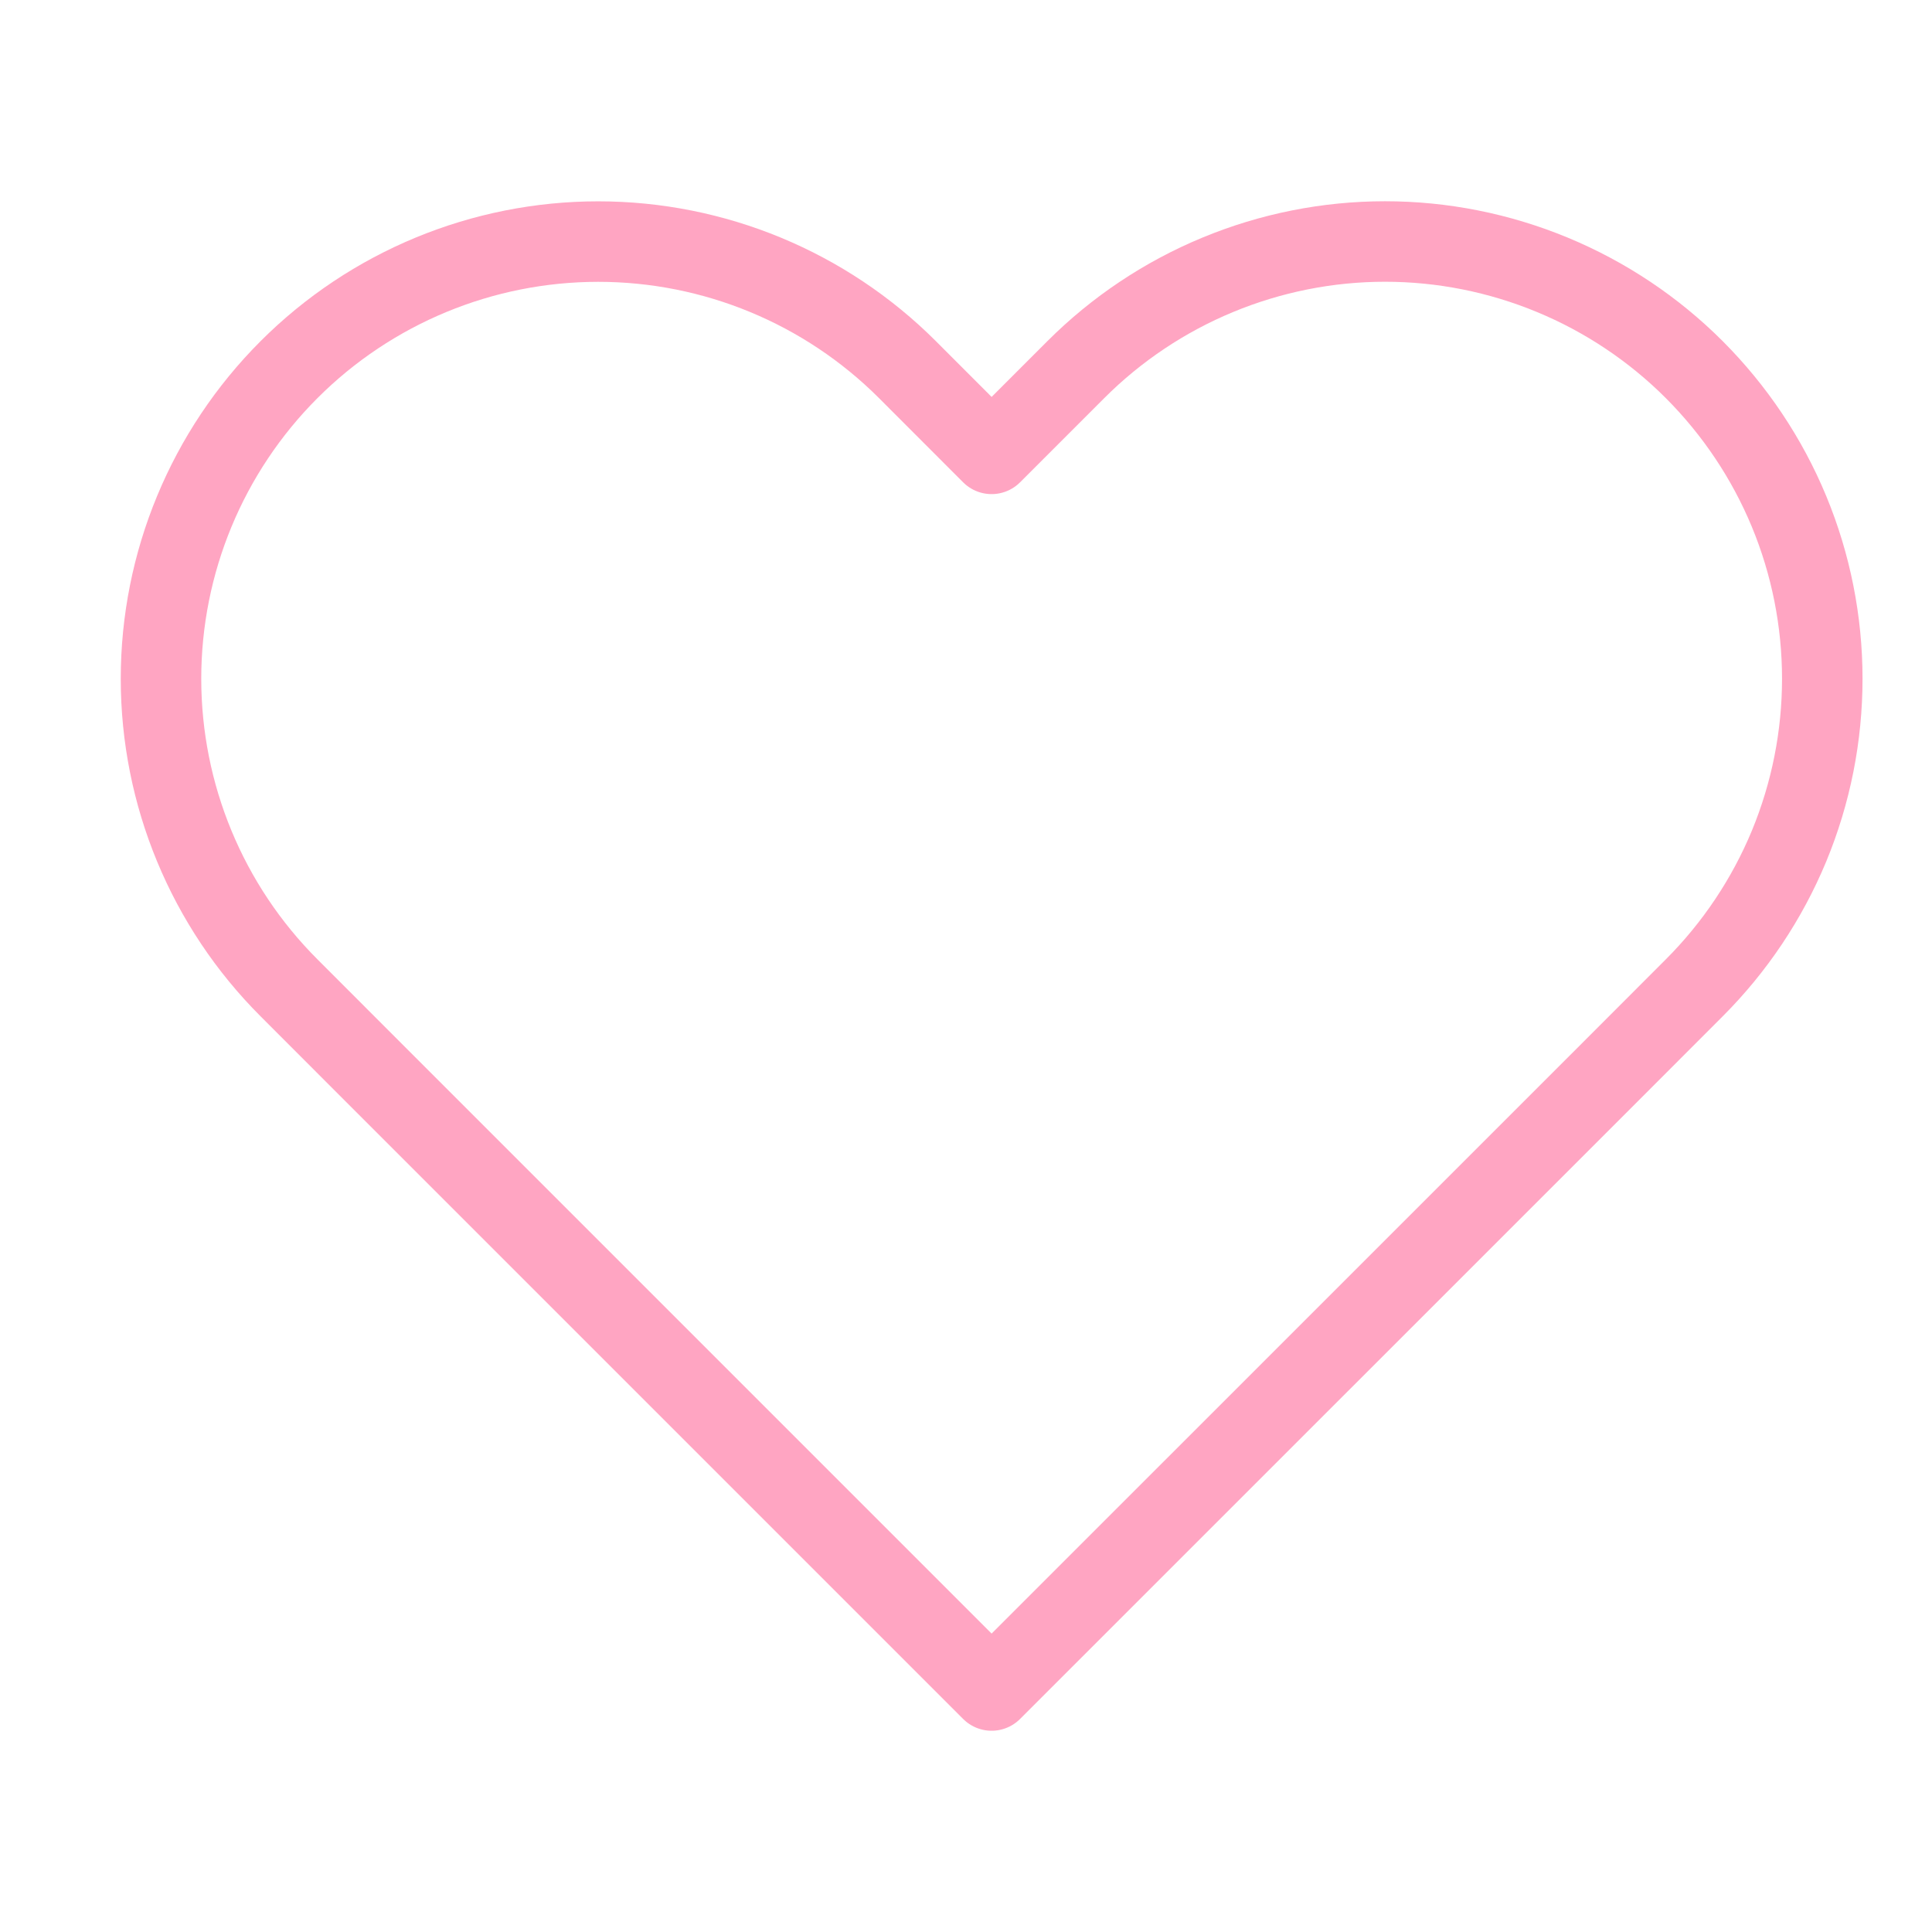 <svg width="24" height="24" viewBox="0 0 24 24" fill="none" xmlns="http://www.w3.org/2000/svg">
<g id="heart" opacity="0.5">
<path id="Icon" d="M21.046 4.591C20.542 4.087 19.943 3.687 19.284 3.414C18.625 3.141 17.919 3 17.206 3C16.492 3 15.786 3.141 15.127 3.414C14.468 3.687 13.869 4.087 13.365 4.591L12.318 5.638L11.272 4.591C10.253 3.573 8.872 3.001 7.431 3.001C5.991 3.001 4.609 3.573 3.591 4.591C2.572 5.61 2 6.991 2 8.432C2 9.872 2.572 11.254 3.591 12.272L4.637 13.319L12.318 21L20 13.319L21.046 12.272C21.55 11.768 21.951 11.169 22.224 10.511C22.497 9.851 22.637 9.145 22.637 8.432C22.637 7.719 22.497 7.012 22.224 6.353C21.951 5.694 21.55 5.096 21.046 4.591V4.591Z" stroke="#FF4B85" stroke-linecap="round" stroke-linejoin="round"/>
</g>
</svg>
